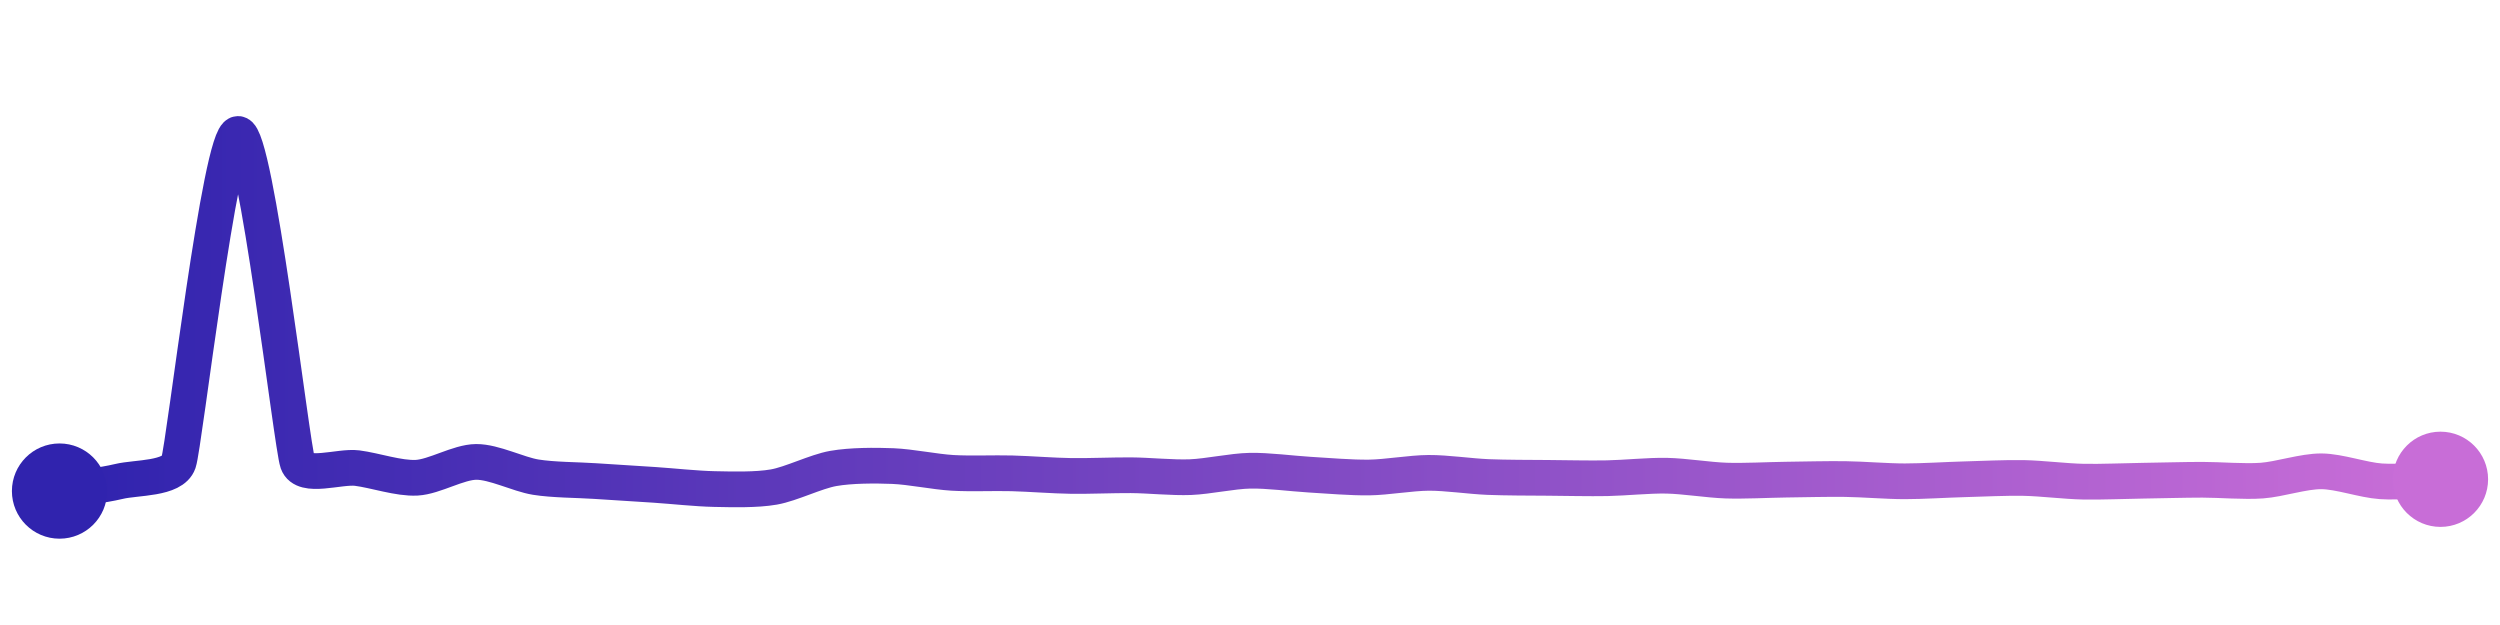 <svg width="200" height="50" viewBox="0 0 210 50" xmlns="http://www.w3.org/2000/svg">
    <defs>
        <linearGradient x1="0%" y1="0%" x2="100%" y2="0%" id="a">
            <stop stop-color="#3023AE" offset="0%"/>
            <stop stop-color="#C86DD7" offset="100%"/>
        </linearGradient>
    </defs>
    <path stroke="url(#a)"
          stroke-width="3"
          stroke-linejoin="round"
          stroke-linecap="round"
          d="M5 40 C 6.48 39.76, 8.54 39.54, 10 39.19 S 14.51 39.01, 15 37.59 S 18.5 10, 20 10 S 24.5 36.19, 25 37.6 S 28.51 37.88, 30 38.07 S 33.5 38.96, 35 38.88 S 38.5 37.56, 40 37.55 S 43.52 38.59, 45 38.83 S 48.5 39.06, 50 39.16 S 53.5 39.38, 55 39.48 S 58.5 39.8, 60 39.83 S 63.52 39.92, 65 39.66 S 68.52 38.36, 70 38.1 S 73.5 37.84, 75 37.9 S 78.5 38.38, 80 38.47 S 83.5 38.47, 85 38.51 S 88.5 38.71, 90 38.73 S 93.5 38.66, 95 38.67 S 98.5 38.89, 100 38.83 S 103.5 38.32, 105 38.29 S 108.5 38.53, 110 38.62 S 113.5 38.88, 115 38.86 S 118.5 38.48, 120 38.47 S 123.5 38.76, 125 38.82 S 128.5 38.88, 130 38.89 S 133.5 38.95, 135 38.92 S 138.5 38.68, 140 38.71 S 143.5 39.07, 145 39.12 S 148.5 39.06, 150 39.04 S 153.5 38.97, 155 38.99 S 158.5 39.18, 160 39.18 S 163.5 39.05, 165 39.01 S 168.5 38.87, 170 38.9 S 173.5 39.18, 175 39.21 S 178.5 39.15, 180 39.13 S 183.5 39.05, 185 39.05 S 188.5 39.23, 190 39.12 S 193.5 38.33, 195 38.34 S 198.5 39.08, 200 39.18 S 203.5 39.06, 205 39.01"
          fill="none"/>
    <circle r="4" cx="5" cy="40" fill="#3023AE"/>
    <circle r="4" cx="205" cy="39.01" fill="#C86DD7"/>      
</svg>